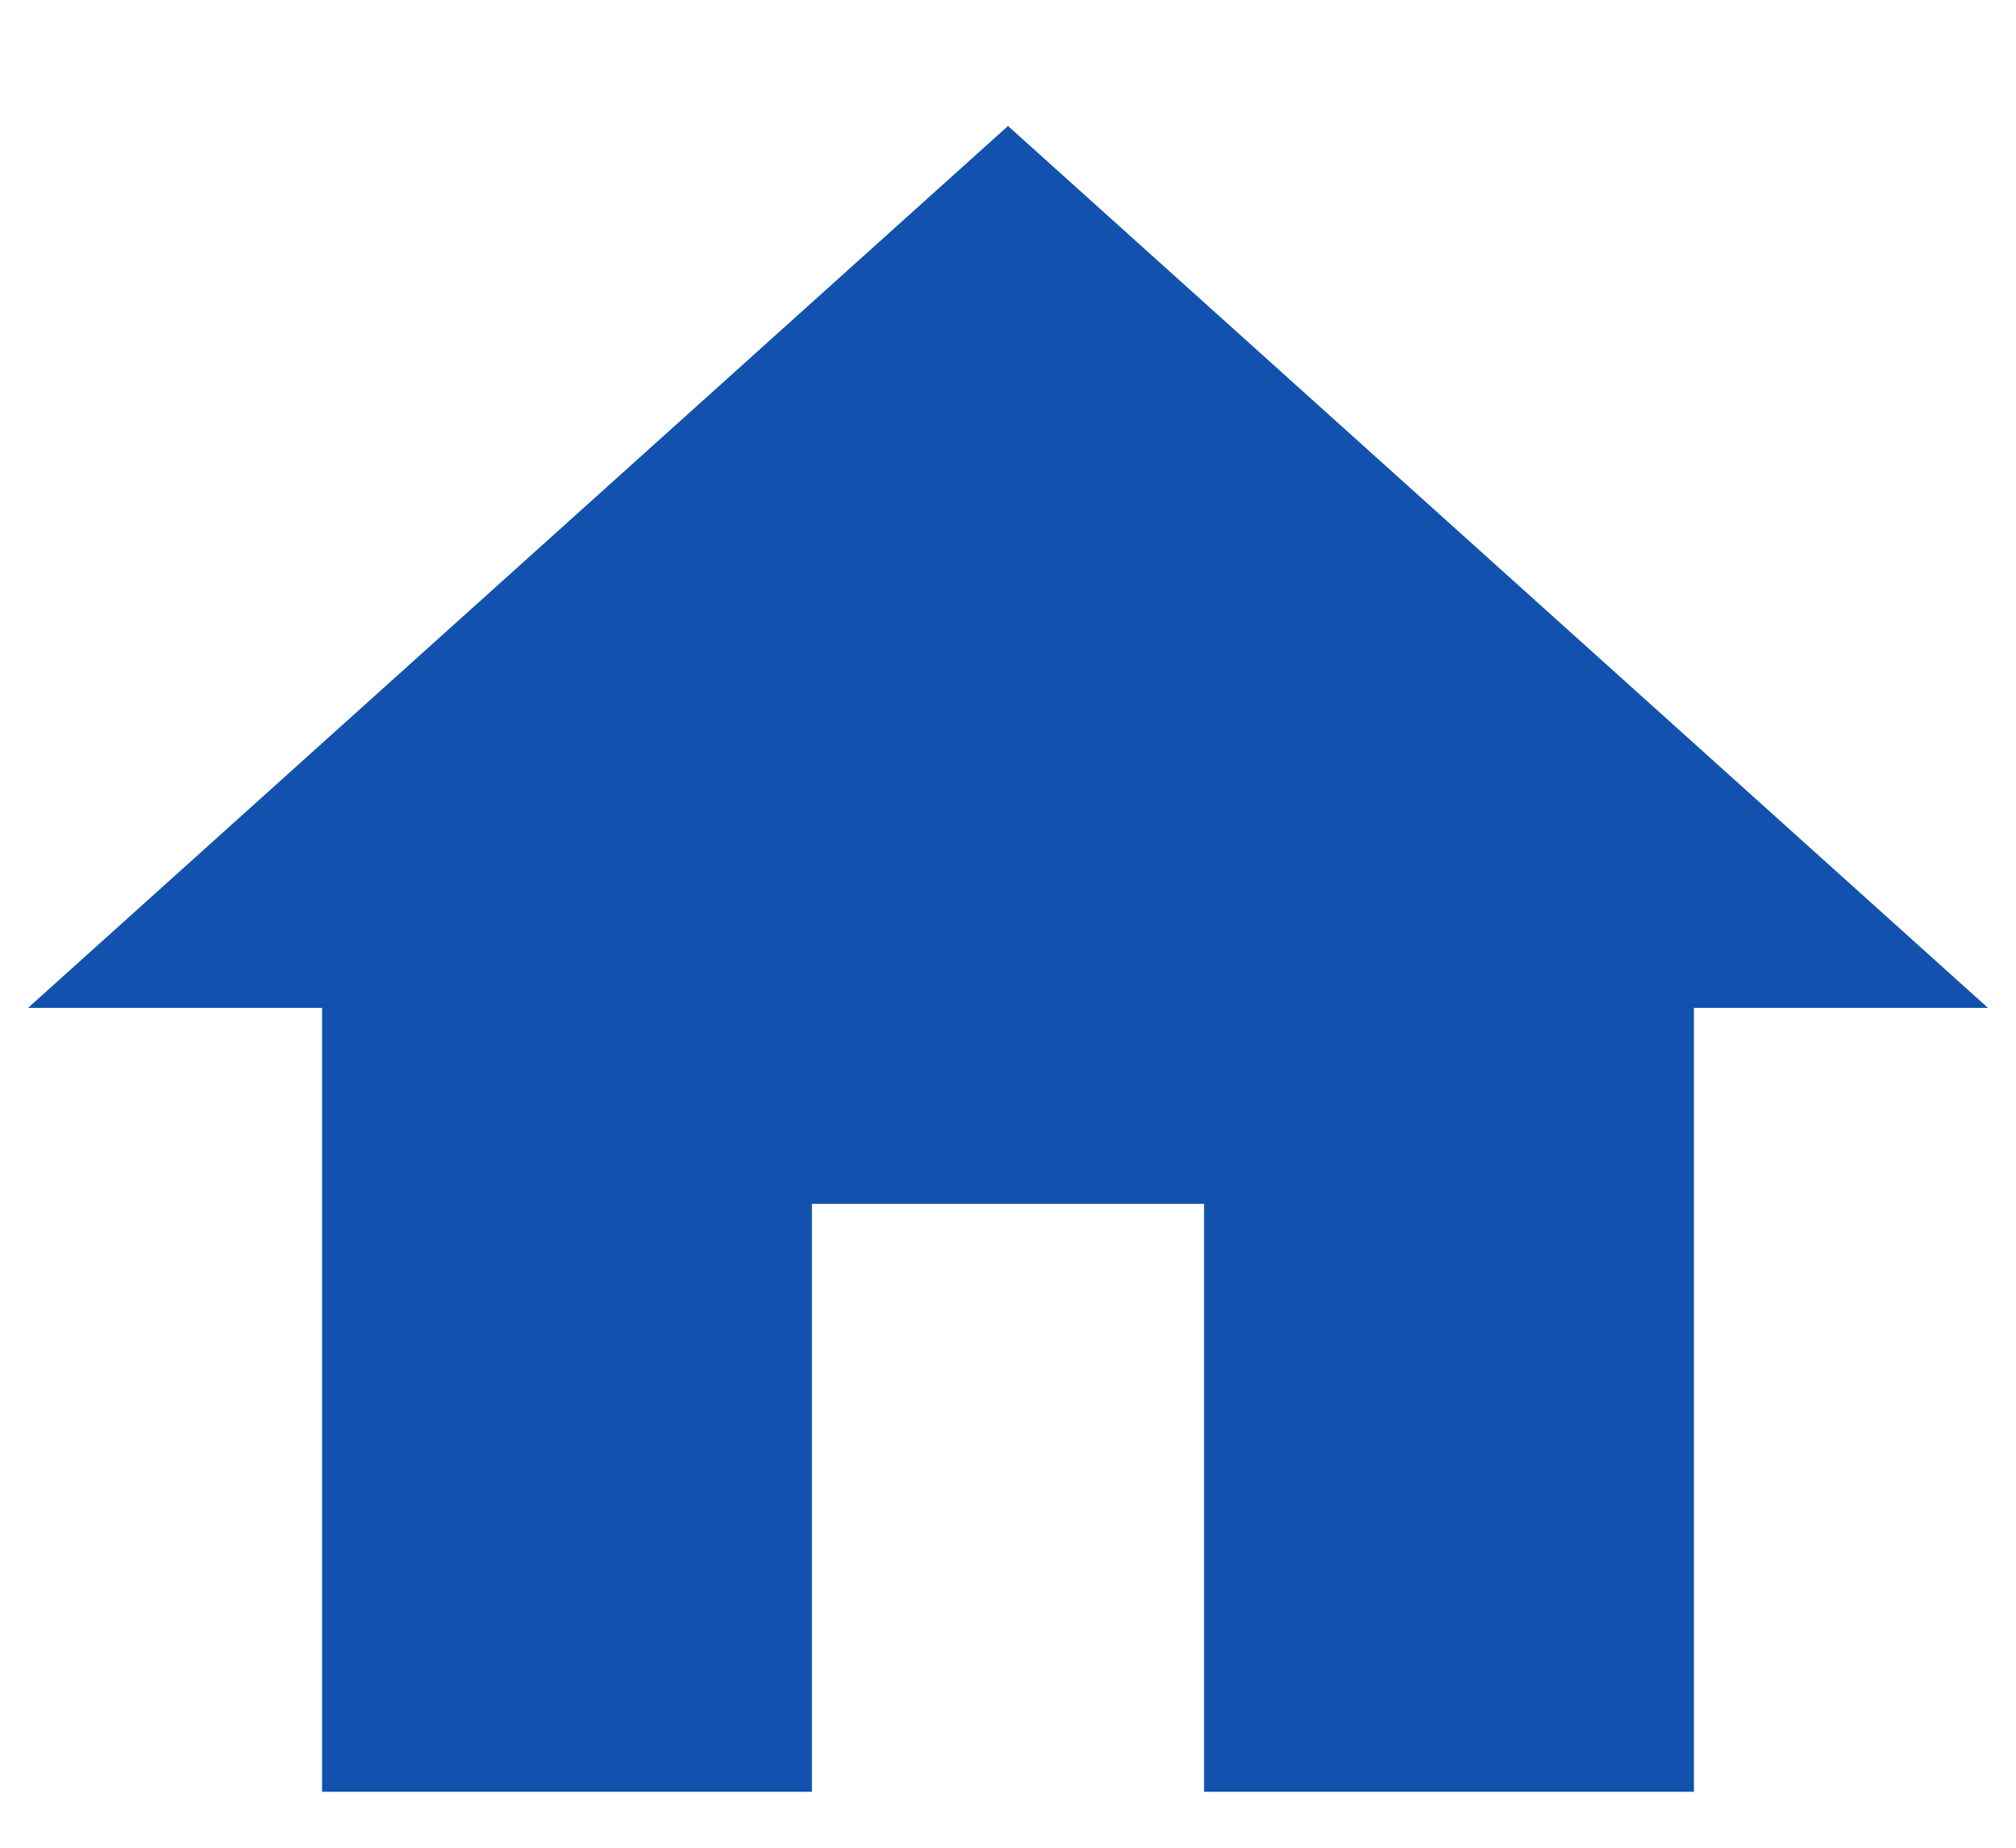 <svg width="12" height="11" viewBox="0 0 12 11" fill="none" xmlns="http://www.w3.org/2000/svg">
<path d="M4.833 10.667V7.167H7.167V10.667H10.083V6H11.833L6 0.75L0.167 6H1.917V10.667H4.833Z" fill="#1252AE"/>
</svg>
